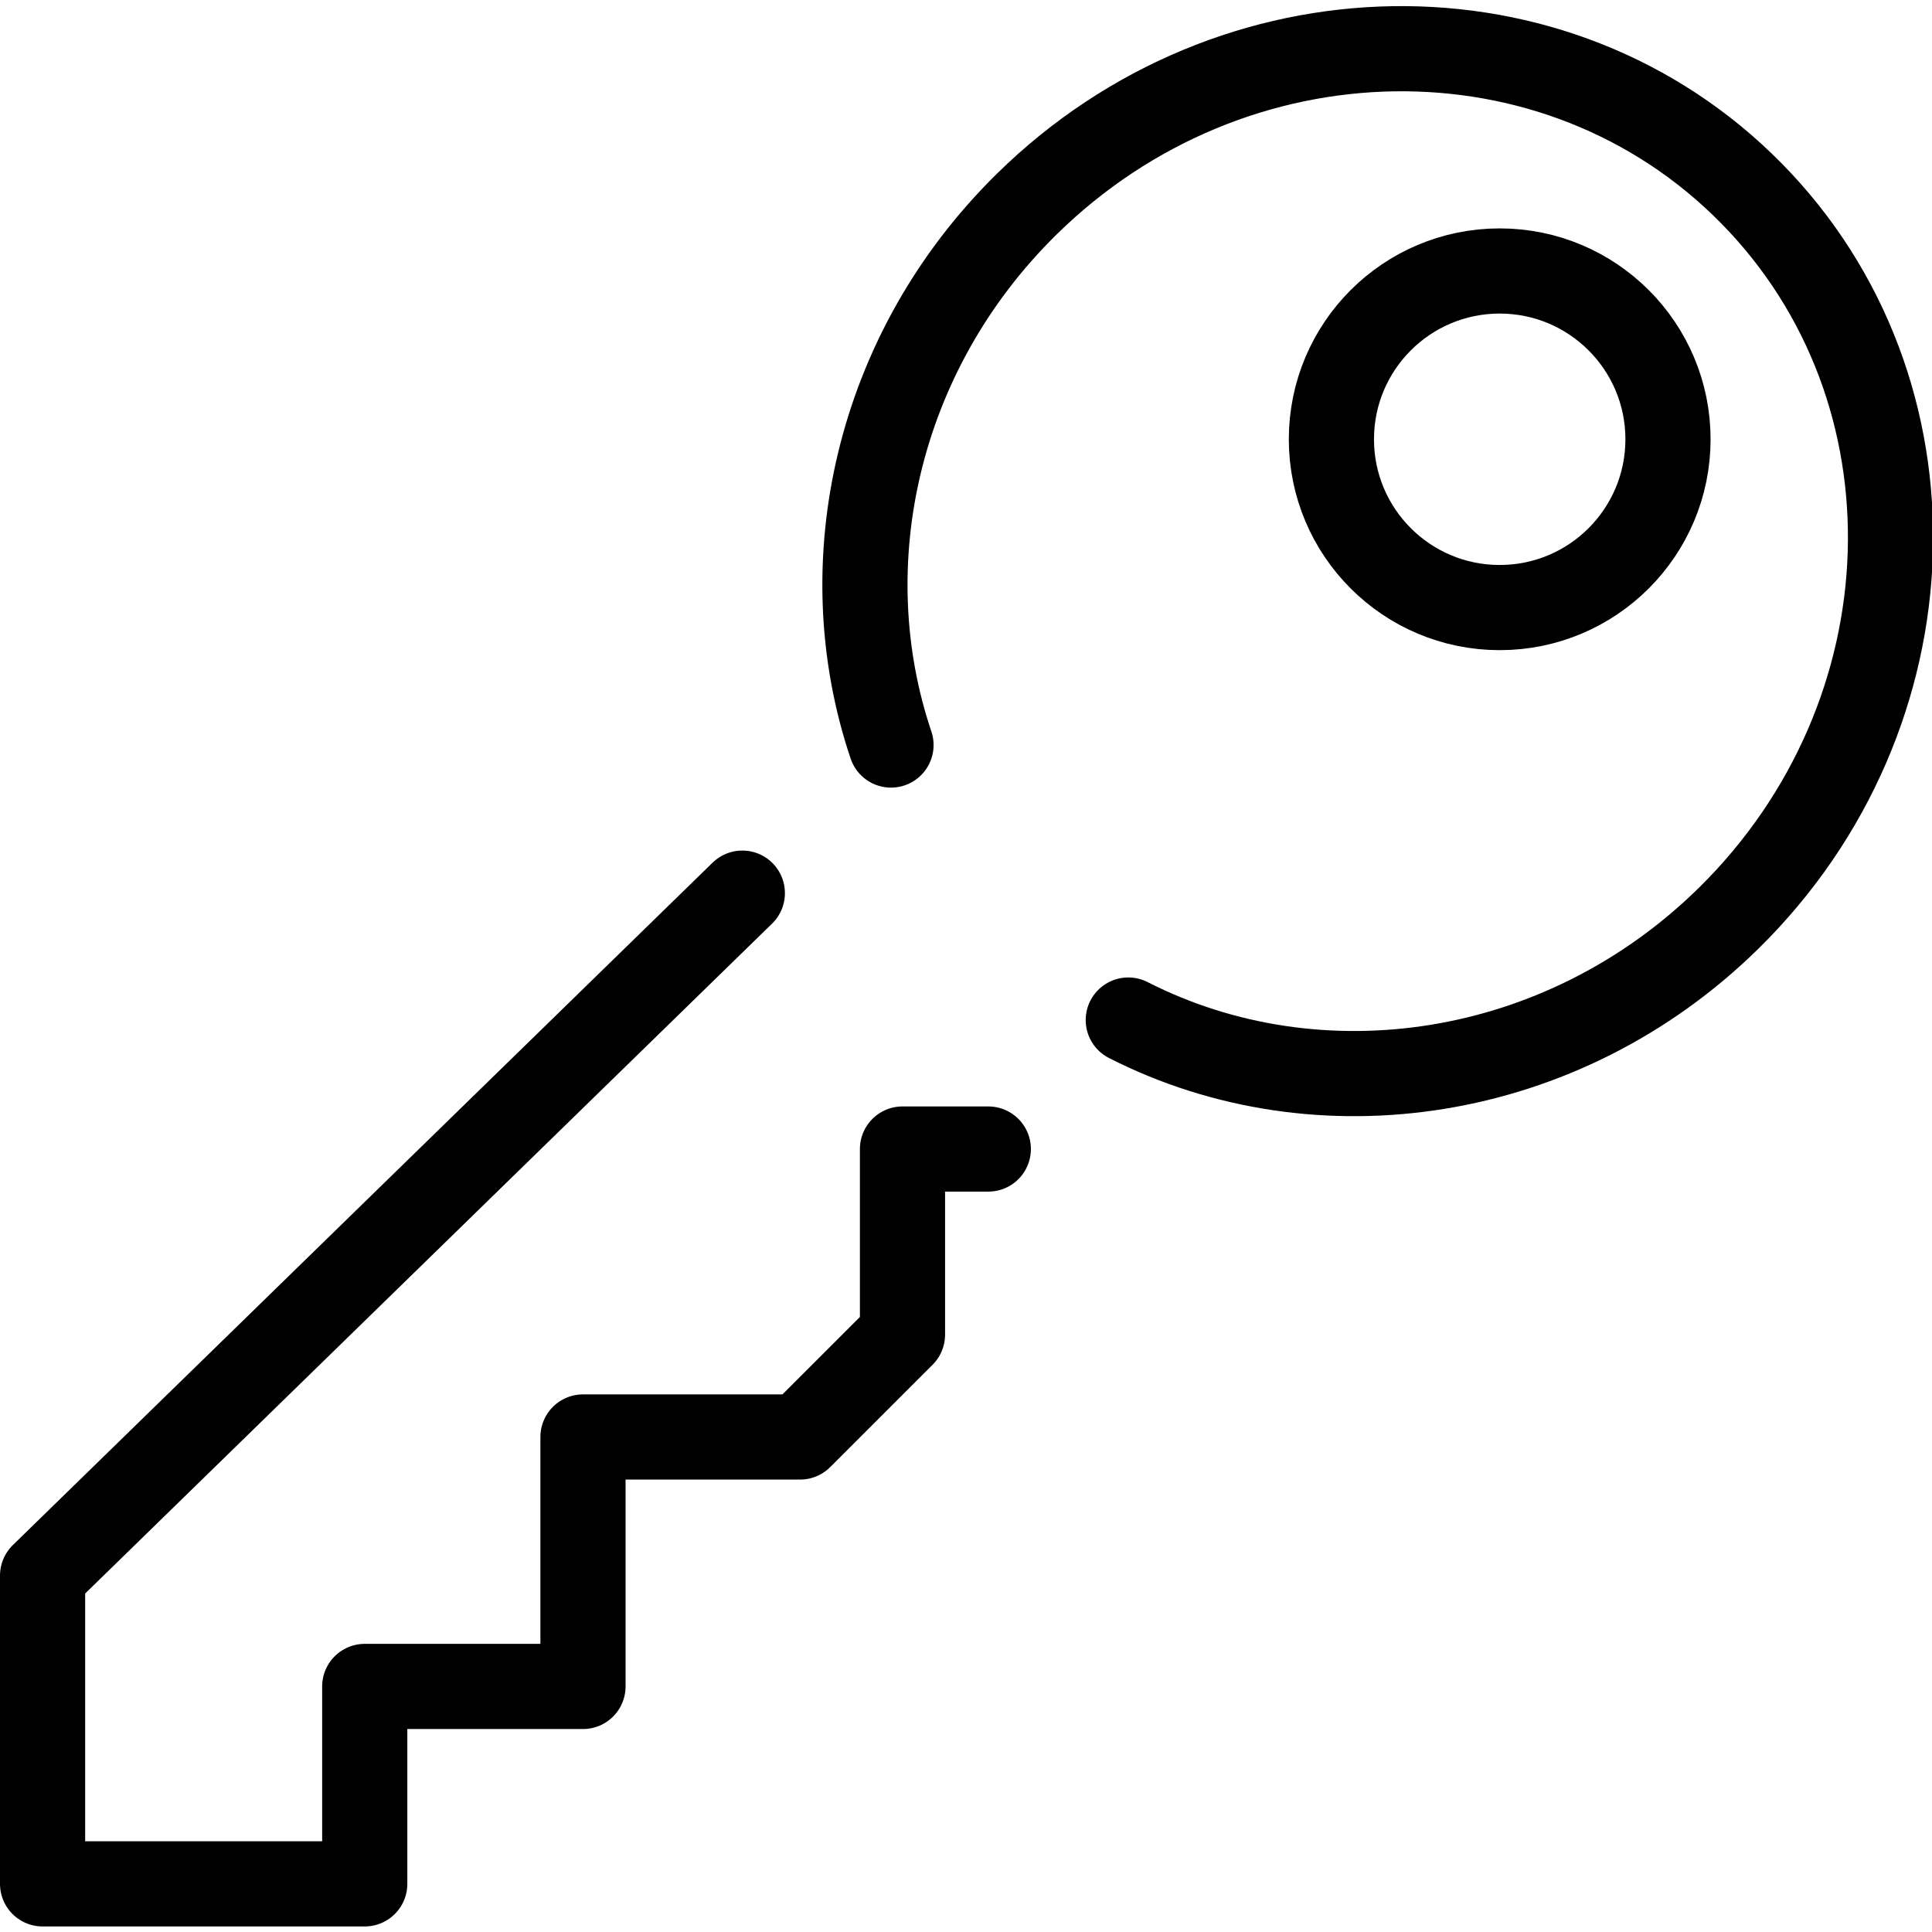 <svg xmlns="http://www.w3.org/2000/svg" width="24" height="24" viewBox="0 0 24 24"> <g transform="translate(-1.7763568394002505e-15 0.079) scale(0.529)">
  
  <g
     id="line"
     transform="translate(-13.303,-13.832)">
    <polyline
       fill="none"
       stroke="#000"
       stroke-linecap="round"
       stroke-linejoin="round"
       stroke-miterlimit="10"
       stroke-width="2"
       points="30.735,34.656 14.303,50.681 14.303,57.921 21.868,57.921 21.868,53.285 26.993,53.285 26.993,47.427 32.091,47.427 34.496,45.023 34.496,40.665 36.511,40.665"
       id="polyline2" />
    <circle
       cx="48.52"
       cy="23.998"
       r="3.952"
       fill="none"
       stroke="#000"
       stroke-linecap="round"
       stroke-linejoin="round"
       stroke-miterlimit="10"
       stroke-width="2"
       id="circle4" />
    <path
       fill="none"
       stroke="#000"
       stroke-linecap="round"
       stroke-linejoin="round"
       stroke-miterlimit="10"
       stroke-width="2"
       d="M 34.226,31.178 C 32.796,26.94 33.879,21.957 37.406,18.483 42.251,13.712 49.871,13.594 54.428,18.22 c 4.556,4.626 4.322,12.244 -0.522,17.016 -3.917,3.858 -9.648,4.674 -14.108,2.4"
       id="path6" />
  </g>
</g></svg>